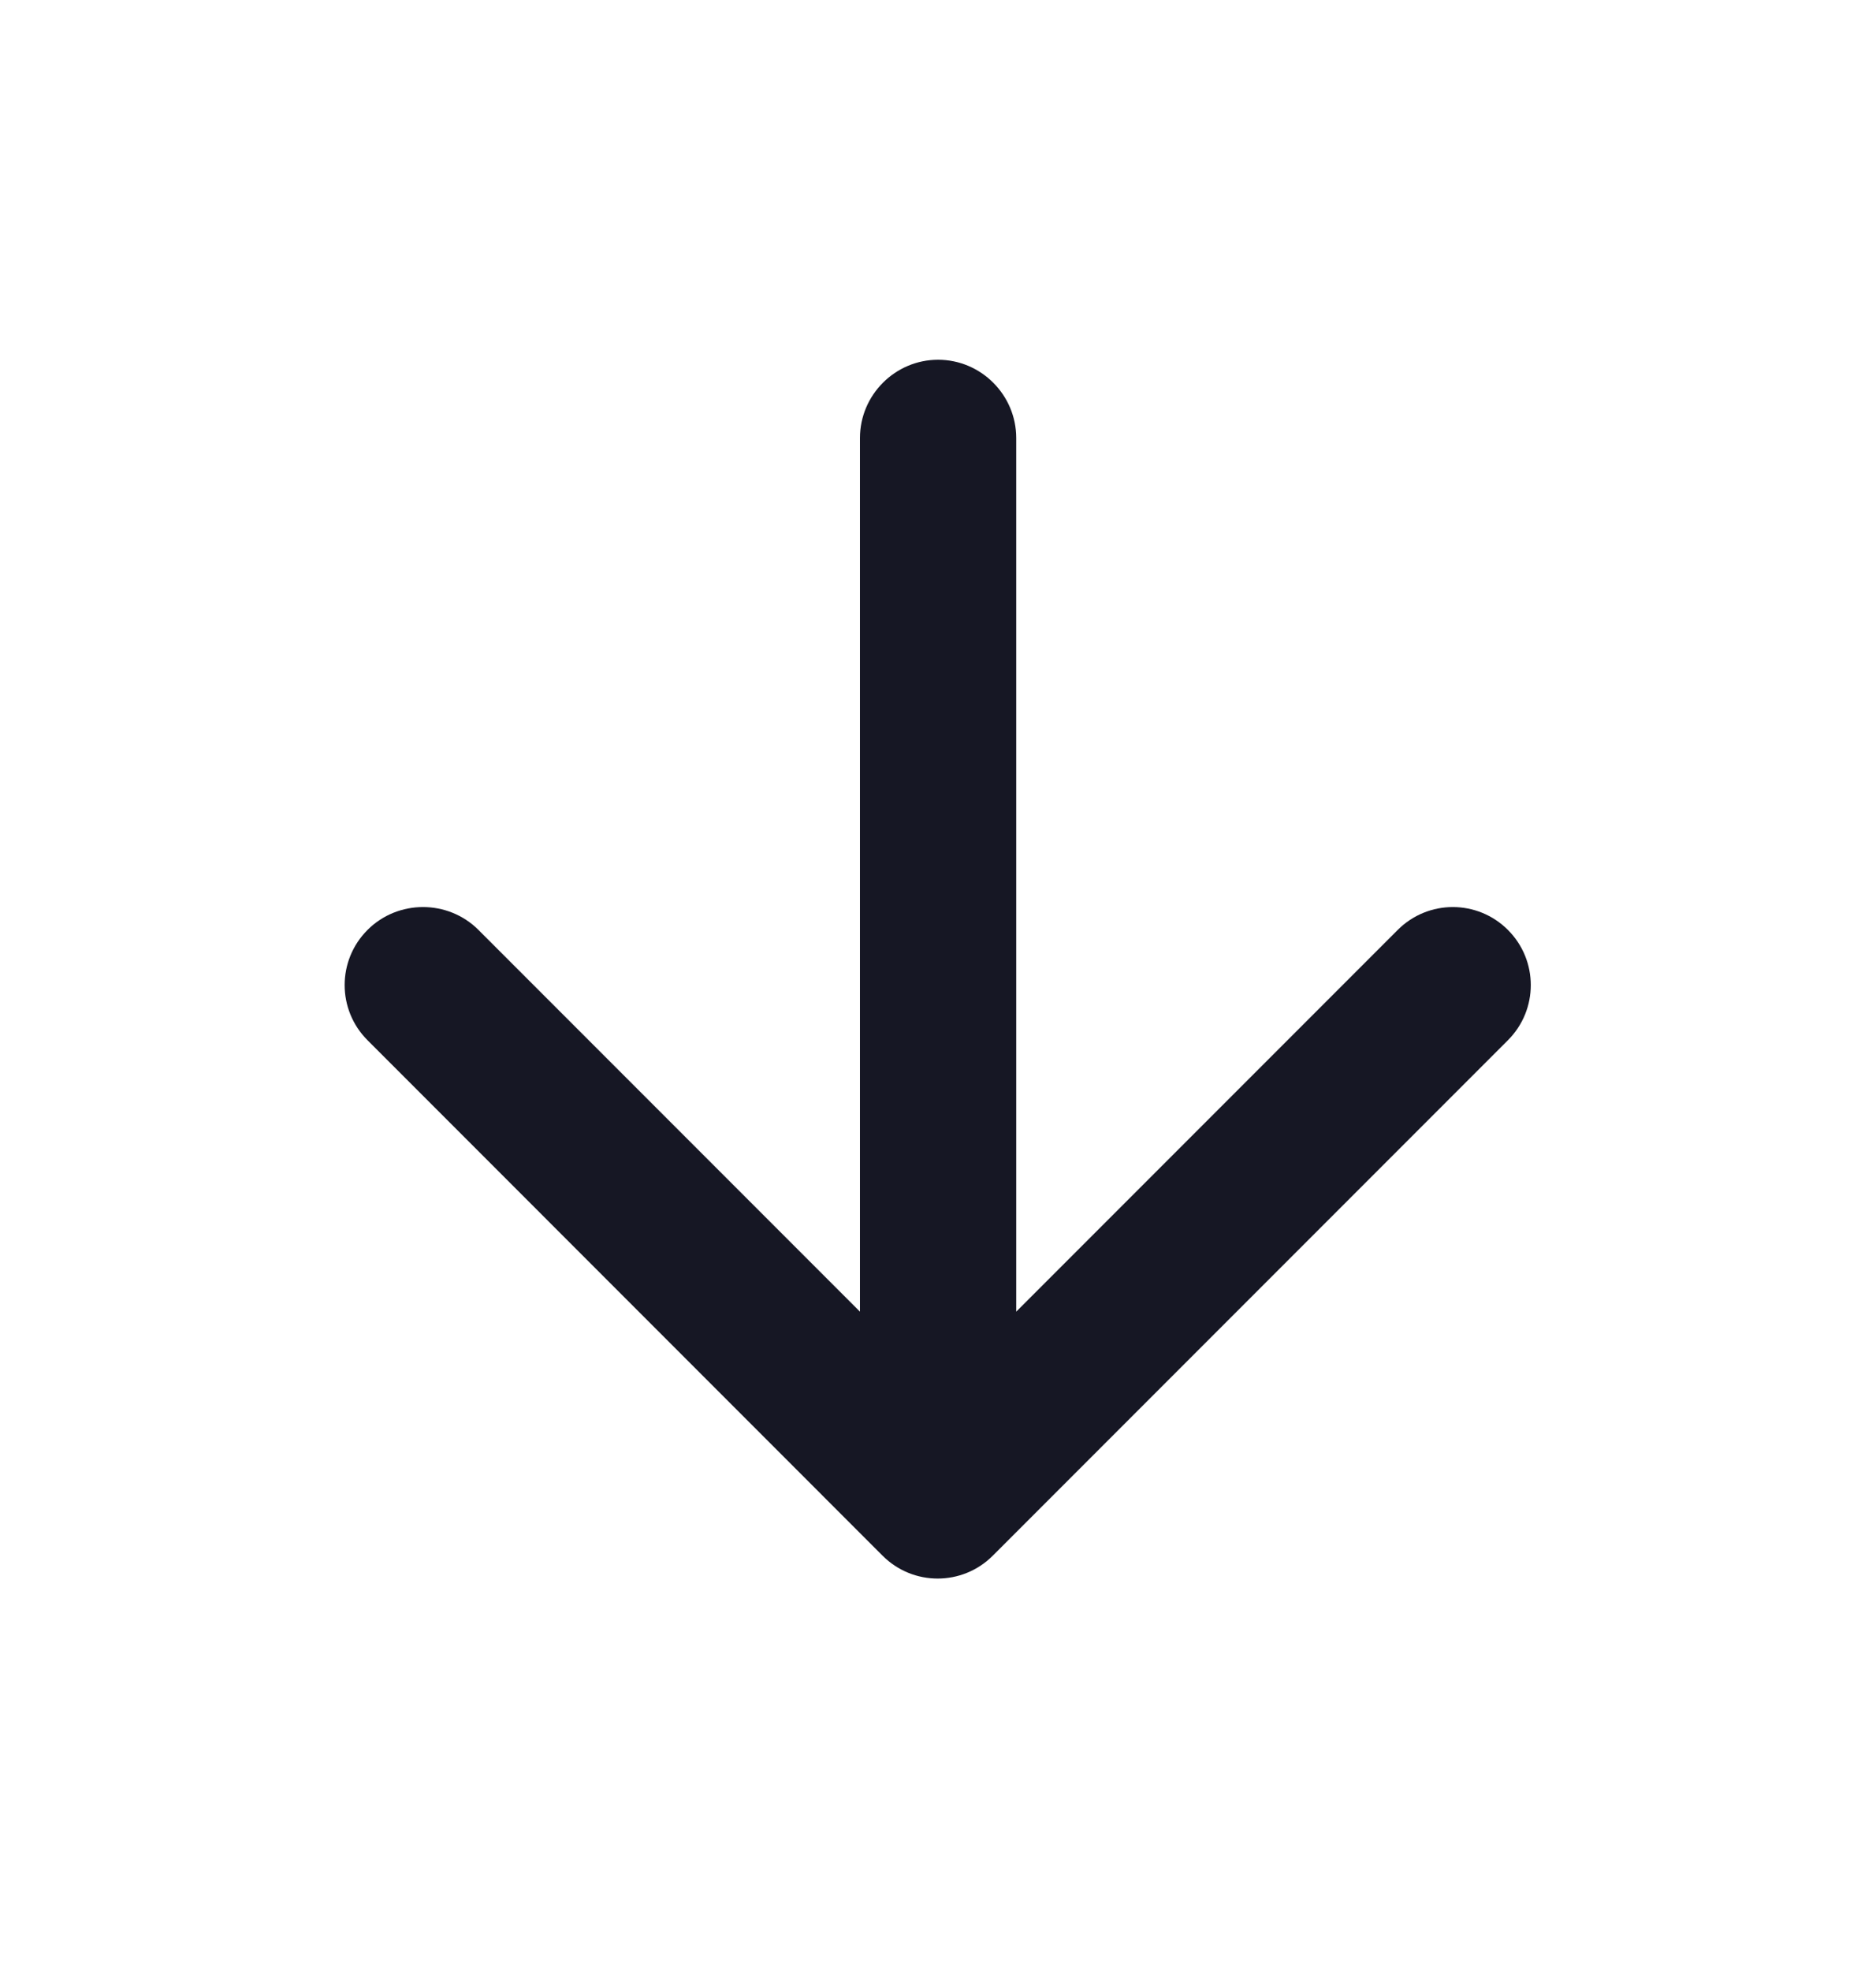 <svg width="20" height="21" viewBox="0 0 20 21" fill="none" xmlns="http://www.w3.org/2000/svg">
<g clip-path="url(#clip0_5361_7058)">
<path d="M9.168 4.667V13.975L5.101 9.908C4.776 9.583 4.243 9.583 3.918 9.908C3.593 10.233 3.593 10.758 3.918 11.083L9.409 16.575C9.734 16.9 10.259 16.9 10.584 16.575L16.076 11.083C16.401 10.758 16.401 10.233 16.076 9.908C15.751 9.583 15.226 9.583 14.901 9.908L10.834 13.975V4.667C10.834 4.208 10.459 3.833 10.001 3.833C9.543 3.833 9.168 4.208 9.168 4.667Z" fill="#161724"/>
</g>
<defs>
<clipPath id="clip0_5361_7058">
<rect width="20" height="20" fill="white" transform="translate(0 0.5)"/>
</clipPath>
</defs>
</svg>
